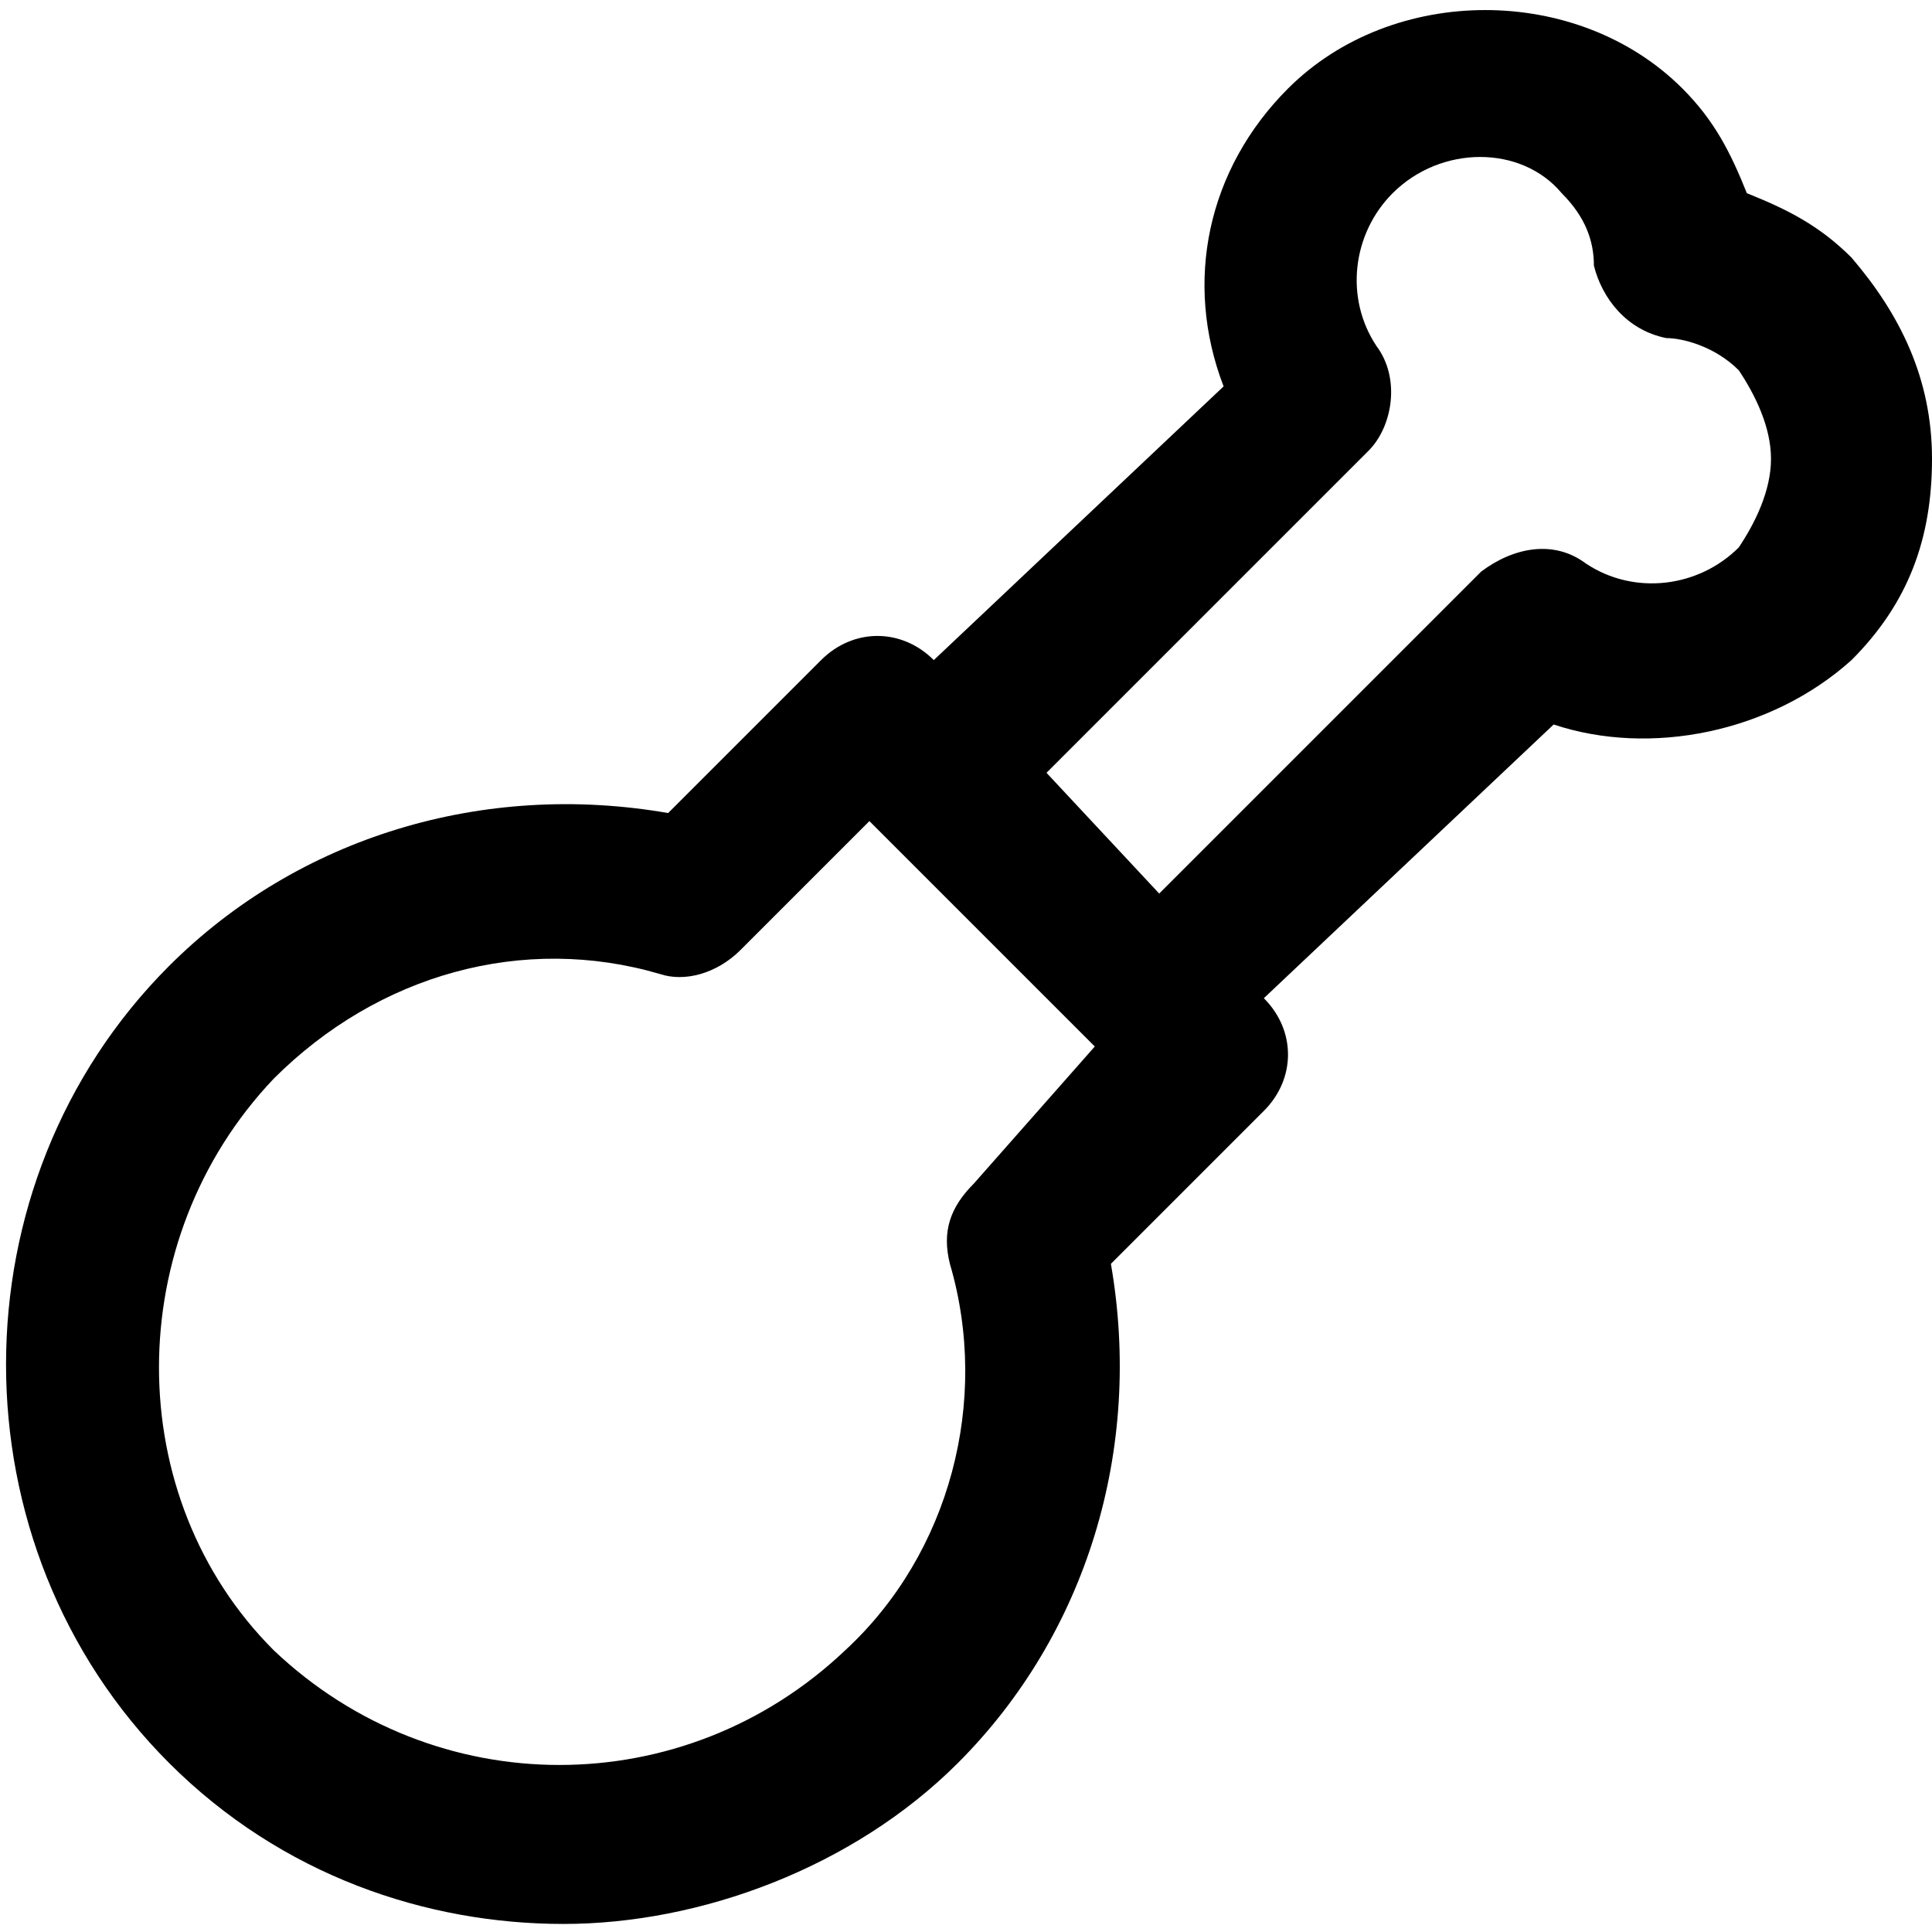 <?xml version="1.0" encoding="utf-8"?>
<!-- Generator: Adobe Illustrator 19.1.0, SVG Export Plug-In . SVG Version: 6.00 Build 0)  -->
<!DOCTYPE svg PUBLIC "-//W3C//DTD SVG 1.1//EN" "http://www.w3.org/Graphics/SVG/1.1/DTD/svg11.dtd">
<svg version="1.1" id="Layer_1" xmlns="http://www.w3.org/2000/svg" xmlns:xlink="http://www.w3.org/1999/xlink" x="0px" y="0px"
	 width="24px" height="24px" viewBox="0 0 24 24" enable-background="new 0 0 24 24" xml:space="preserve">
<path d="M11.6,8.2c-0.4-0.4-1-0.4-1.4,0l-1.9,1.9C6,9.7,3.7,10.4,2.1,12c-2.7,2.7-2.7,7.2,0,9.9c1.4,1.4,3.2,2,4.9,2s3.6-0.7,4.9-2
	c1.6-1.6,2.3-3.9,1.9-6.2l1.9-1.9c0.4-0.4,0.4-1,0-1.4l0,0L19.3,9c1.2,0.4,2.7,0.1,3.7-0.8c0.7-0.7,1-1.5,1-2.5s-0.4-1.8-1-2.5
	c-0.4-0.4-0.8-0.6-1.3-0.8c-0.2-0.5-0.4-0.9-0.8-1.3c-1.3-1.3-3.6-1.3-4.9,0c-1,1-1.3,2.4-0.8,3.7L11.6,8.2L11.6,8.2z M12.1,14.7
	c-0.3,0.3-0.4,0.6-0.3,1c0.5,1.7,0,3.6-1.3,4.8c-2,1.9-5.1,1.9-7.1,0c-1.9-1.9-1.9-5.1,0-7.1c1.3-1.3,3.1-1.8,4.8-1.3
	c0.3,0.1,0.7,0,1-0.3l1.6-1.6l2.8,2.8L12.1,14.7z M17,5.6c0.3-0.3,0.4-0.9,0.1-1.3c-0.4-0.6-0.3-1.4,0.2-1.9c0.6-0.6,1.6-0.6,2.1,0
	c0.3,0.3,0.4,0.6,0.4,0.9c0.1,0.4,0.4,0.8,0.9,0.9c0.2,0,0.6,0.1,0.9,0.4C21.8,4.9,22,5.3,22,5.7c0,0.4-0.2,0.8-0.4,1.1
	c-0.5,0.5-1.3,0.6-1.9,0.2c-0.4-0.3-0.9-0.2-1.3,0.1l-4,4L13,9.6L17,5.6z"/>
</svg>
